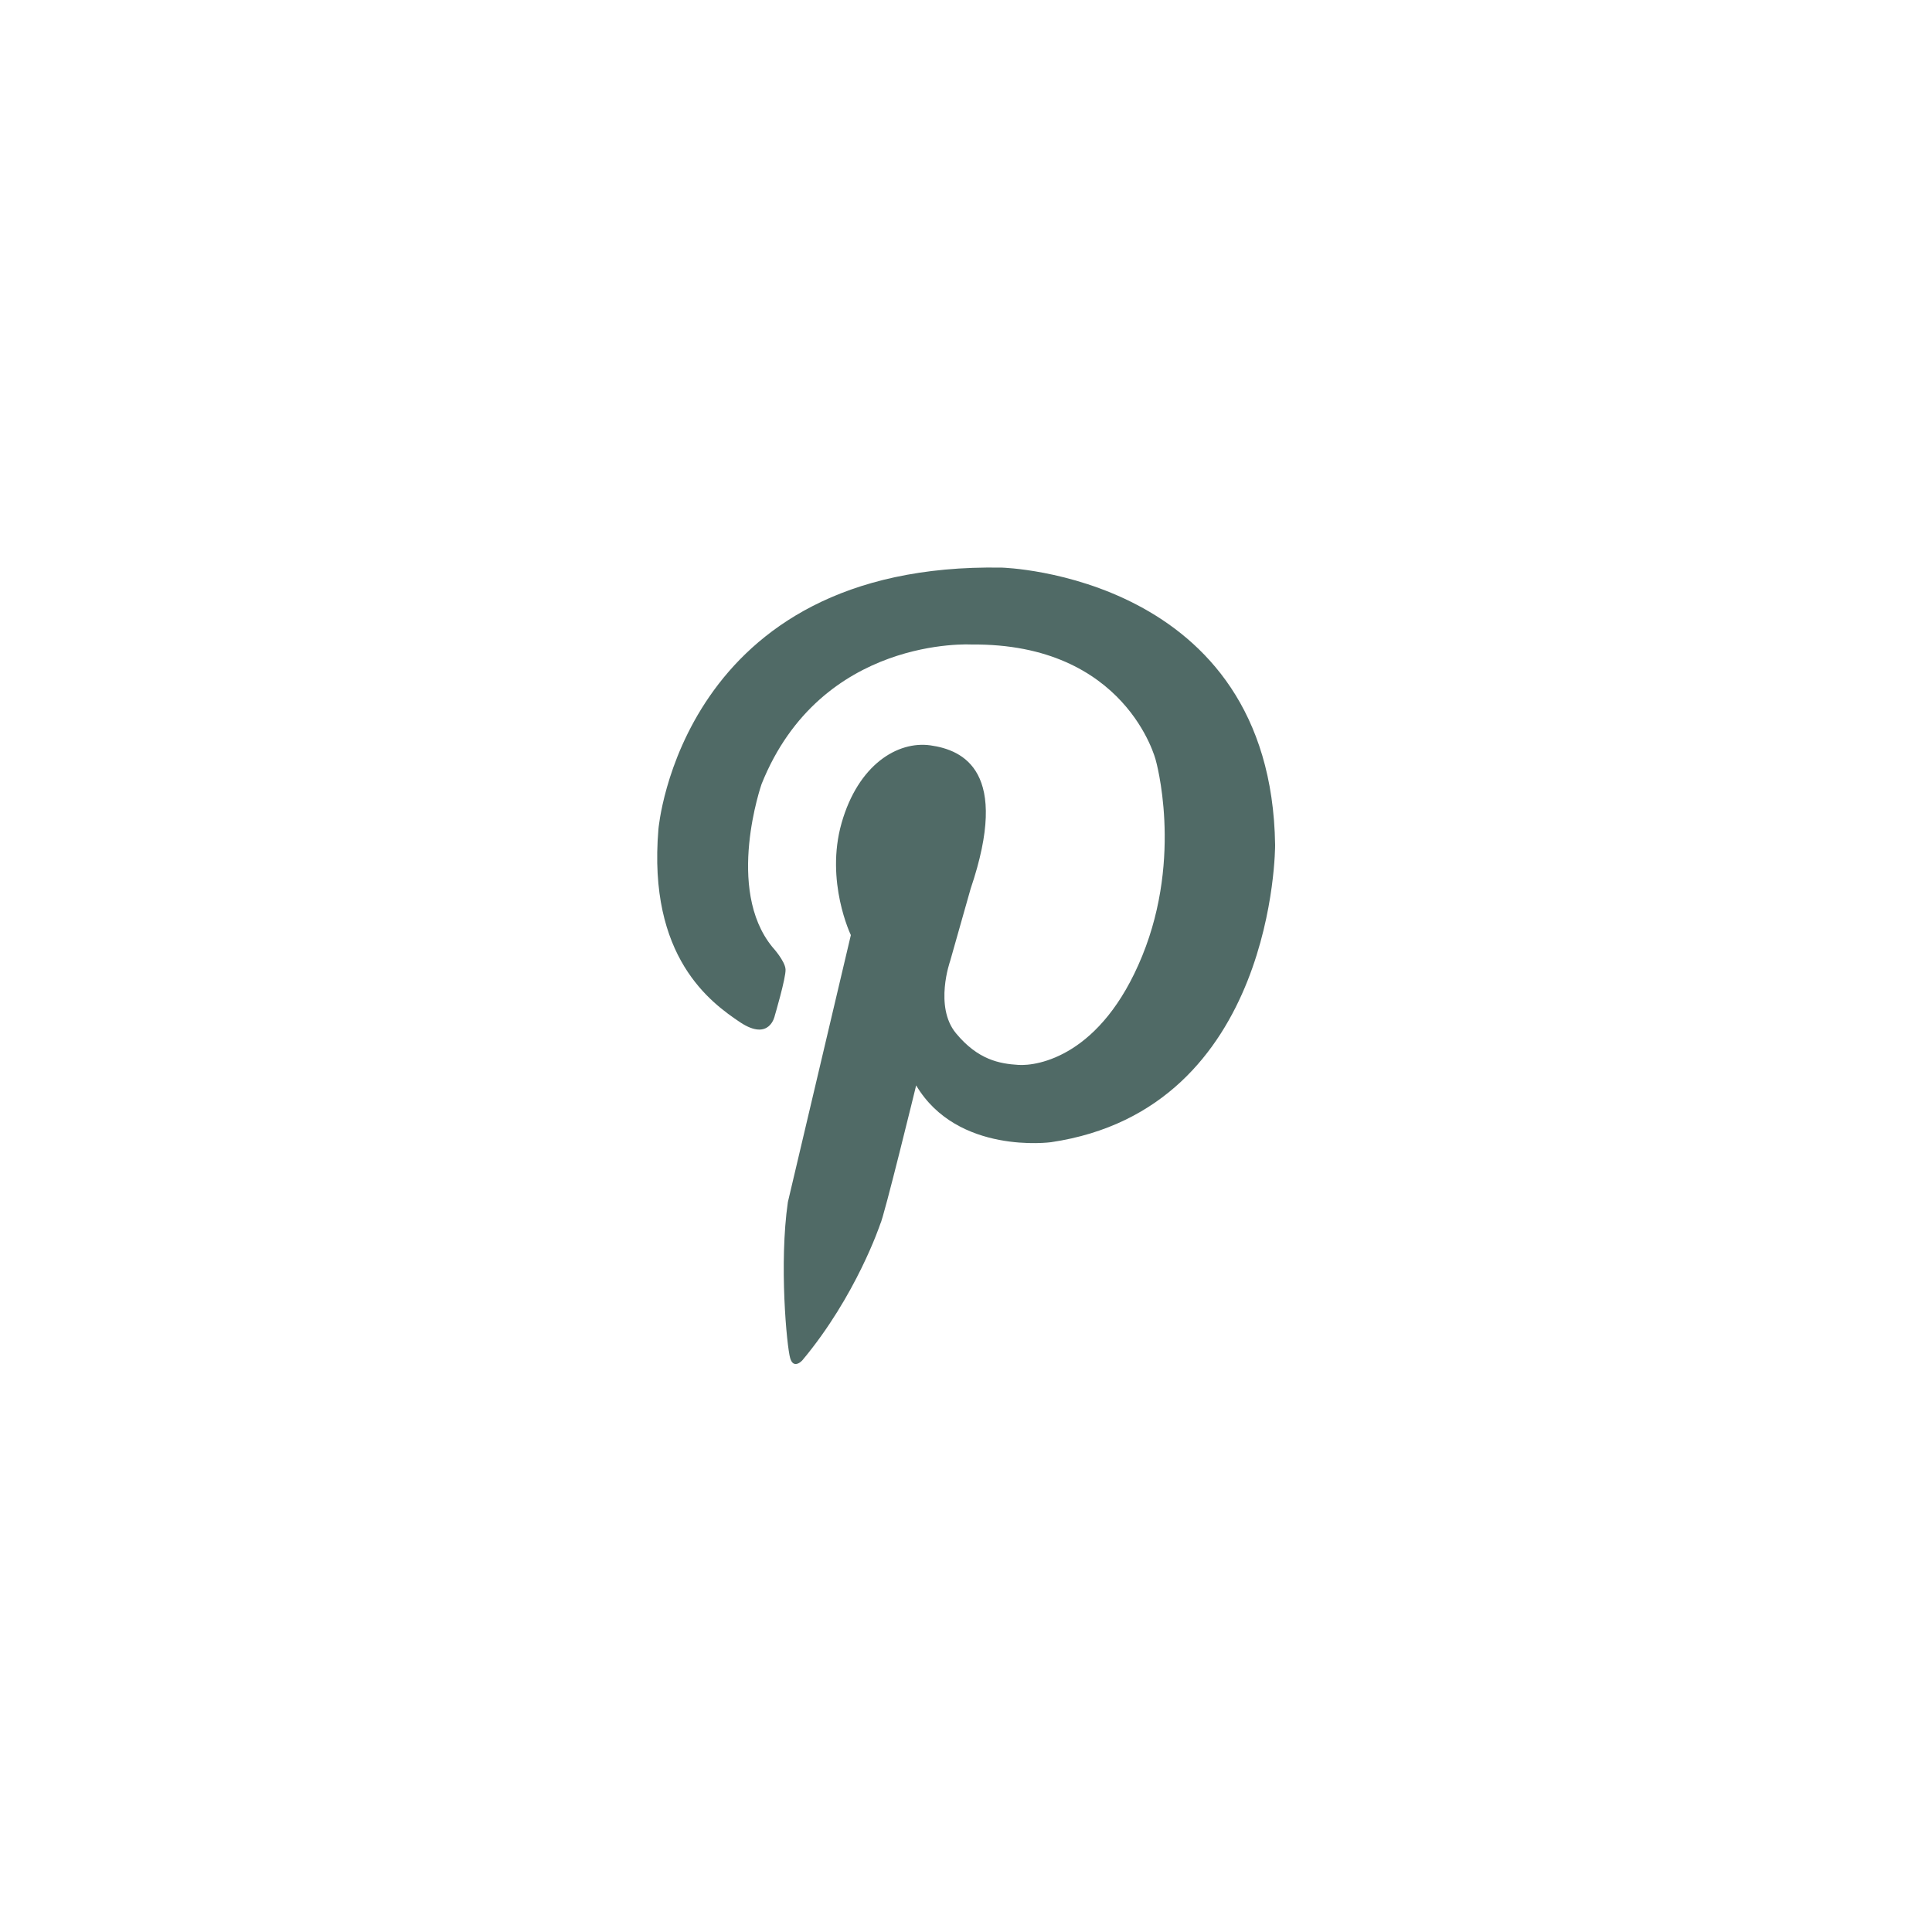 <?xml version="1.0" encoding="utf-8"?>
<!-- Generator: Adobe Illustrator 26.0.3, SVG Export Plug-In . SVG Version: 6.00 Build 0)  -->
<svg version="1.1" id="Layer_1" xmlns="http://www.w3.org/2000/svg" xmlns:xlink="http://www.w3.org/1999/xlink" x="0px" y="0px"
	 viewBox="0 0 50 50" style="enable-background:new 0 0 50 50;" xml:space="preserve">
<style type="text/css">
	.st0{fill:#506A66;}
	.st1{fill:#DBE1E0;}
	.st2{fill-rule:evenodd;clip-rule:evenodd;fill:#506A66;}
</style>
<path class="st0" d="M25.93,14.69c-8.32-0.15-8.89,6.77-8.89,6.77c-0.28,3.32,1.36,4.49,2.12,5c0.76,0.5,0.89-0.17,0.89-0.17
	s0.29-0.98,0.28-1.2c-0.01-0.22-0.34-0.58-0.34-0.58c-1.23-1.5-0.28-4.22-0.28-4.22c1.54-3.84,5.43-3.61,5.43-3.61
	c4.01-0.04,4.77,2.99,4.77,2.99s0.71,2.47-0.35,5.07c-1.06,2.6-2.71,2.85-3.2,2.82c-0.49-0.03-1.05-0.13-1.62-0.82
	c-0.57-0.69-0.15-1.87-0.15-1.87L25.12,23c1.03-3.04-0.19-3.59-1.04-3.71c-0.85-0.12-1.87,0.5-2.3,2.01
	c-0.43,1.51,0.24,2.9,0.24,2.9l-1.63,6.91c-0.23,1.59-0.03,3.73,0.06,4.04c0.09,0.3,0.31,0.06,0.31,0.06
	c1.4-1.67,2.02-3.53,2.02-3.53c0.09-0.15,0.93-3.59,0.93-3.59c1.07,1.8,3.49,1.47,3.49,1.47c5.82-0.86,5.8-7.69,5.8-7.69
	C32.9,14.87,25.93,14.69,25.93,14.69z"/>
</svg>
